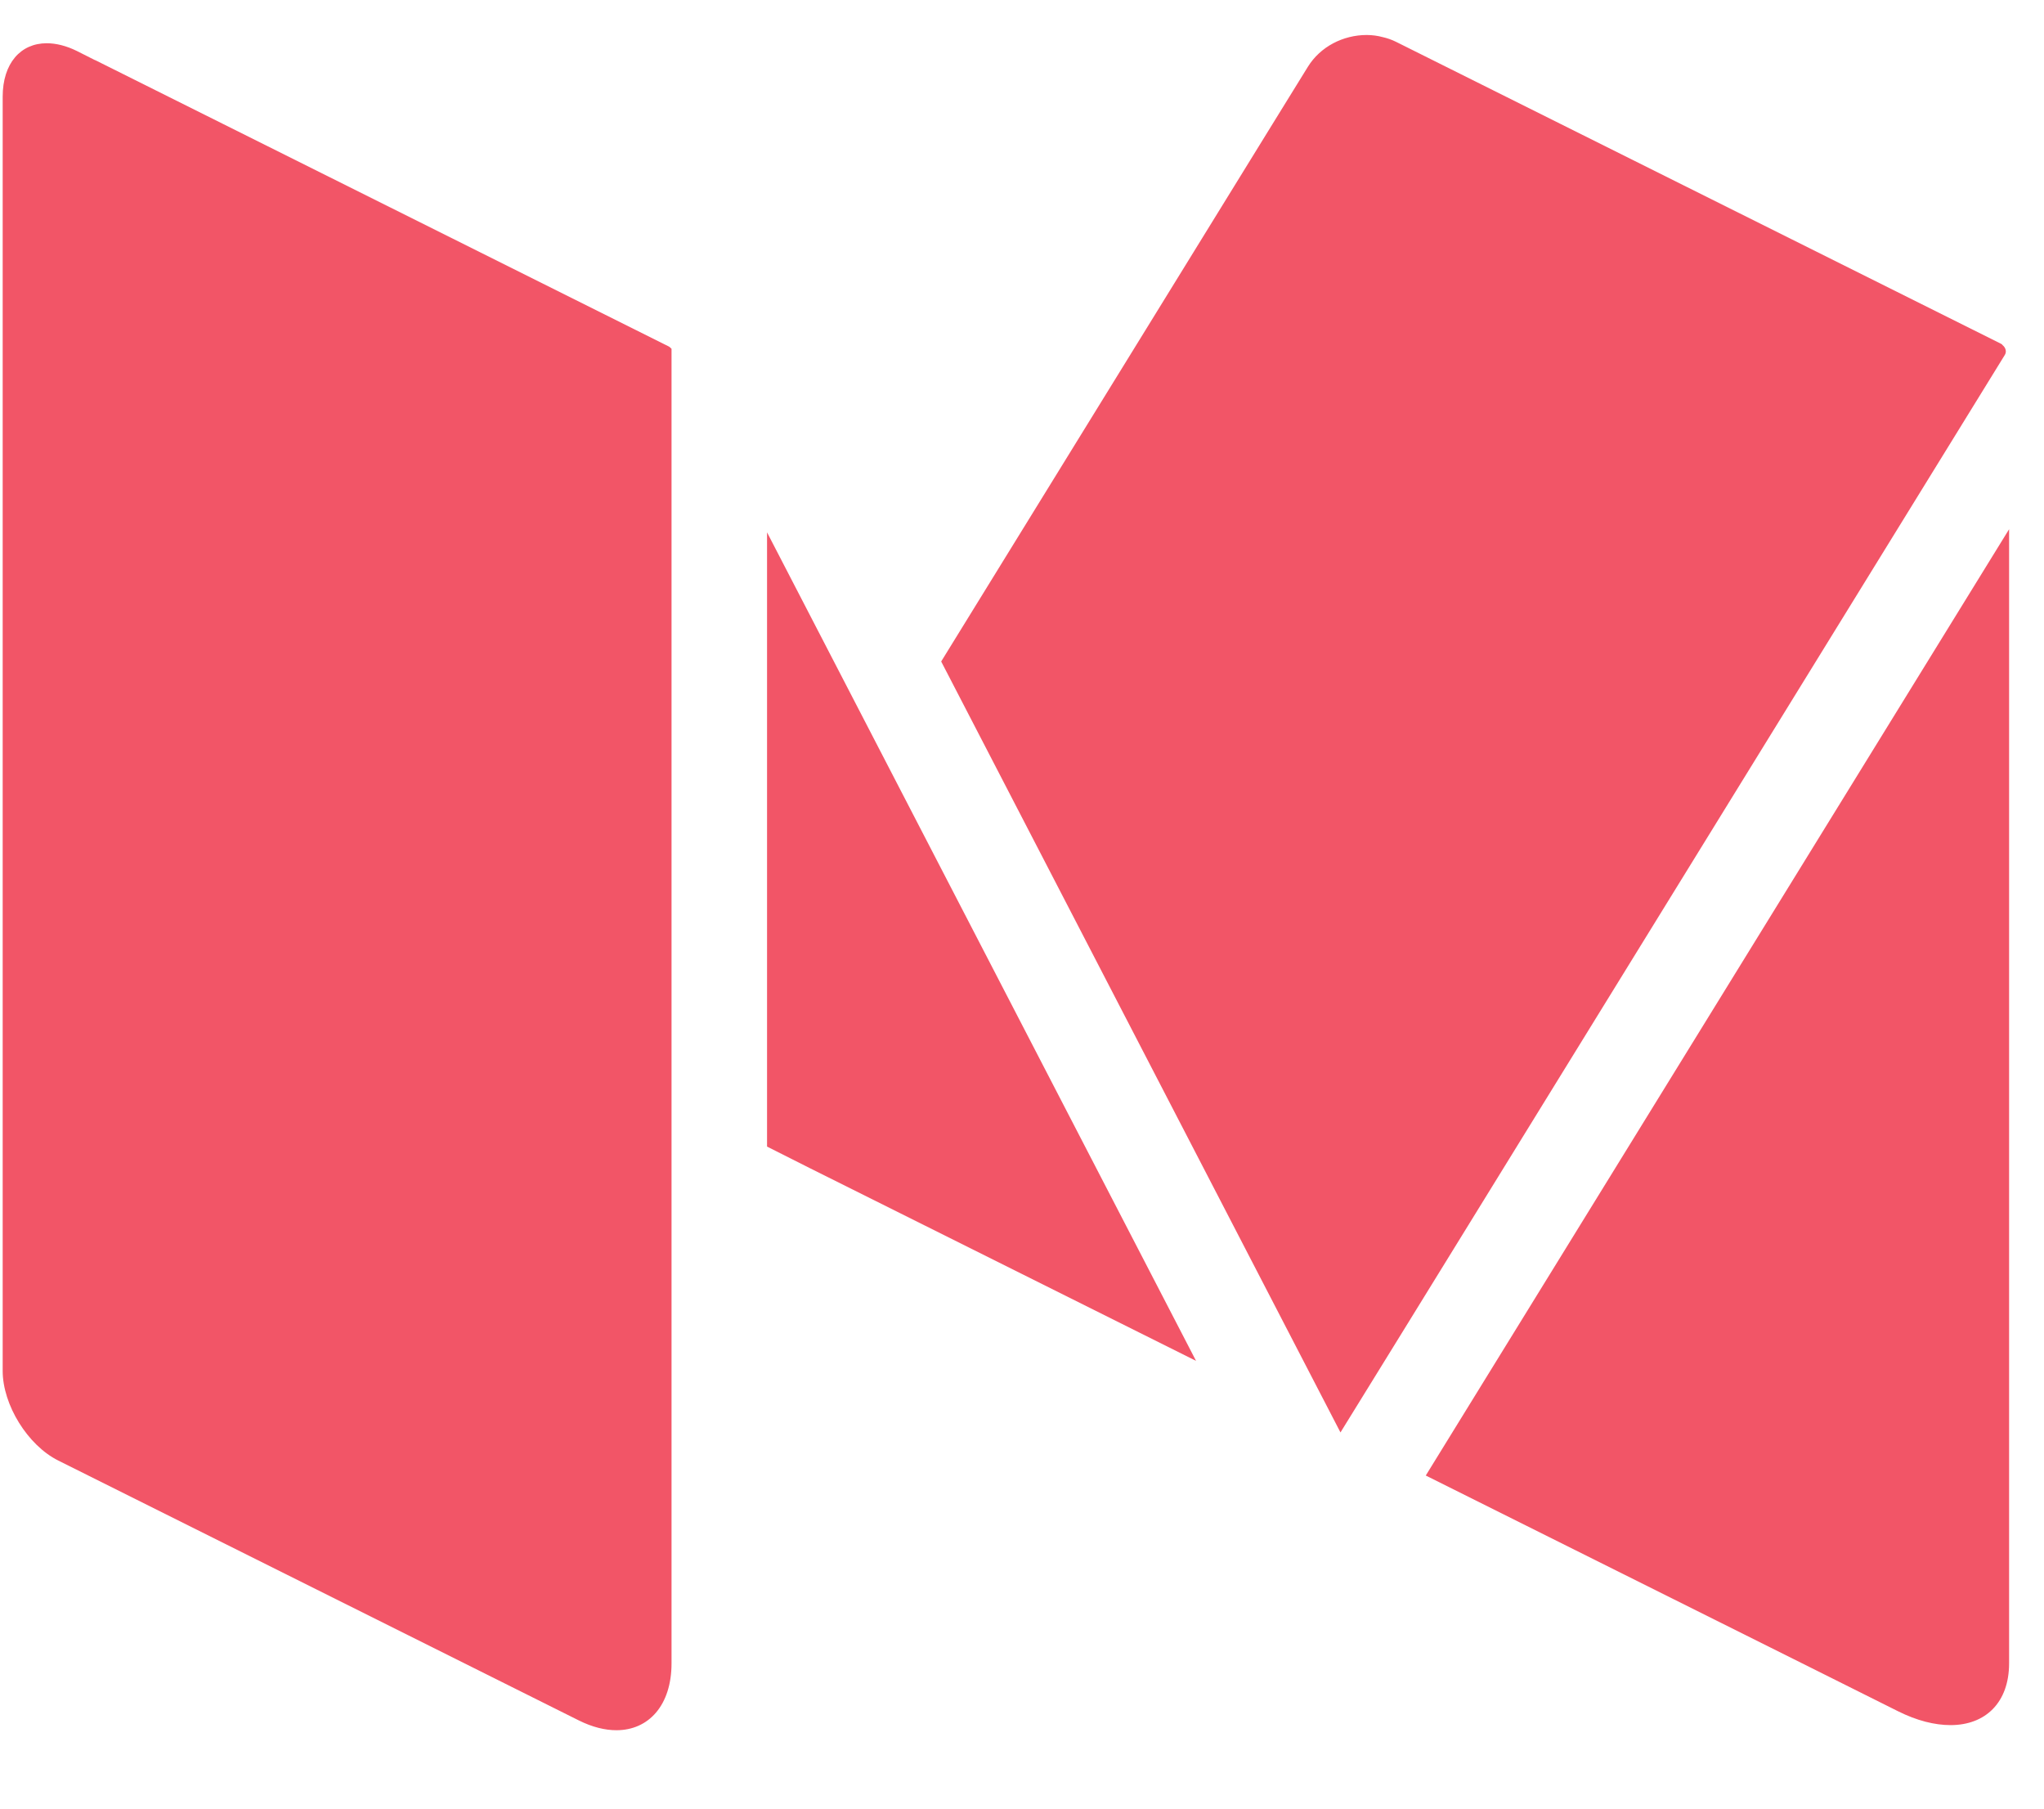<svg width="26" height="23" viewBox="0 0 26 23" fill="none" xmlns="http://www.w3.org/2000/svg">
<path d="M8.542 21.152C8.542 21.685 8.252 22.003 7.841 22.003C7.696 22.003 7.535 21.964 7.364 21.879L0.742 18.574C0.352 18.38 0.034 17.865 0.034 17.433V1.231C0.034 0.803 0.264 0.55 0.594 0.55C0.711 0.55 0.841 0.581 0.977 0.648L1.209 0.765H1.212L8.511 4.408C8.523 4.415 8.532 4.426 8.542 4.436V21.152ZM16.19 1.572L16.636 0.85C16.795 0.592 17.087 0.445 17.384 0.445C17.452 0.445 17.524 0.454 17.592 0.473C17.645 0.485 17.699 0.503 17.756 0.531L25.454 4.372C25.456 4.372 25.456 4.375 25.456 4.375L25.464 4.377C25.468 4.379 25.468 4.386 25.473 4.389C25.511 4.419 25.528 4.471 25.502 4.513L17.834 16.948L17.051 18.216L11.972 8.412L16.19 1.572ZM9.757 14.581V6.77L15.214 17.306L10.305 14.857L9.757 14.581ZM25.556 21.152C25.556 21.652 25.255 21.938 24.811 21.938C24.611 21.938 24.384 21.882 24.144 21.762L23.045 21.213L18.136 18.764L25.556 6.73V21.152Z" fill="#F25567"/>
</svg>
